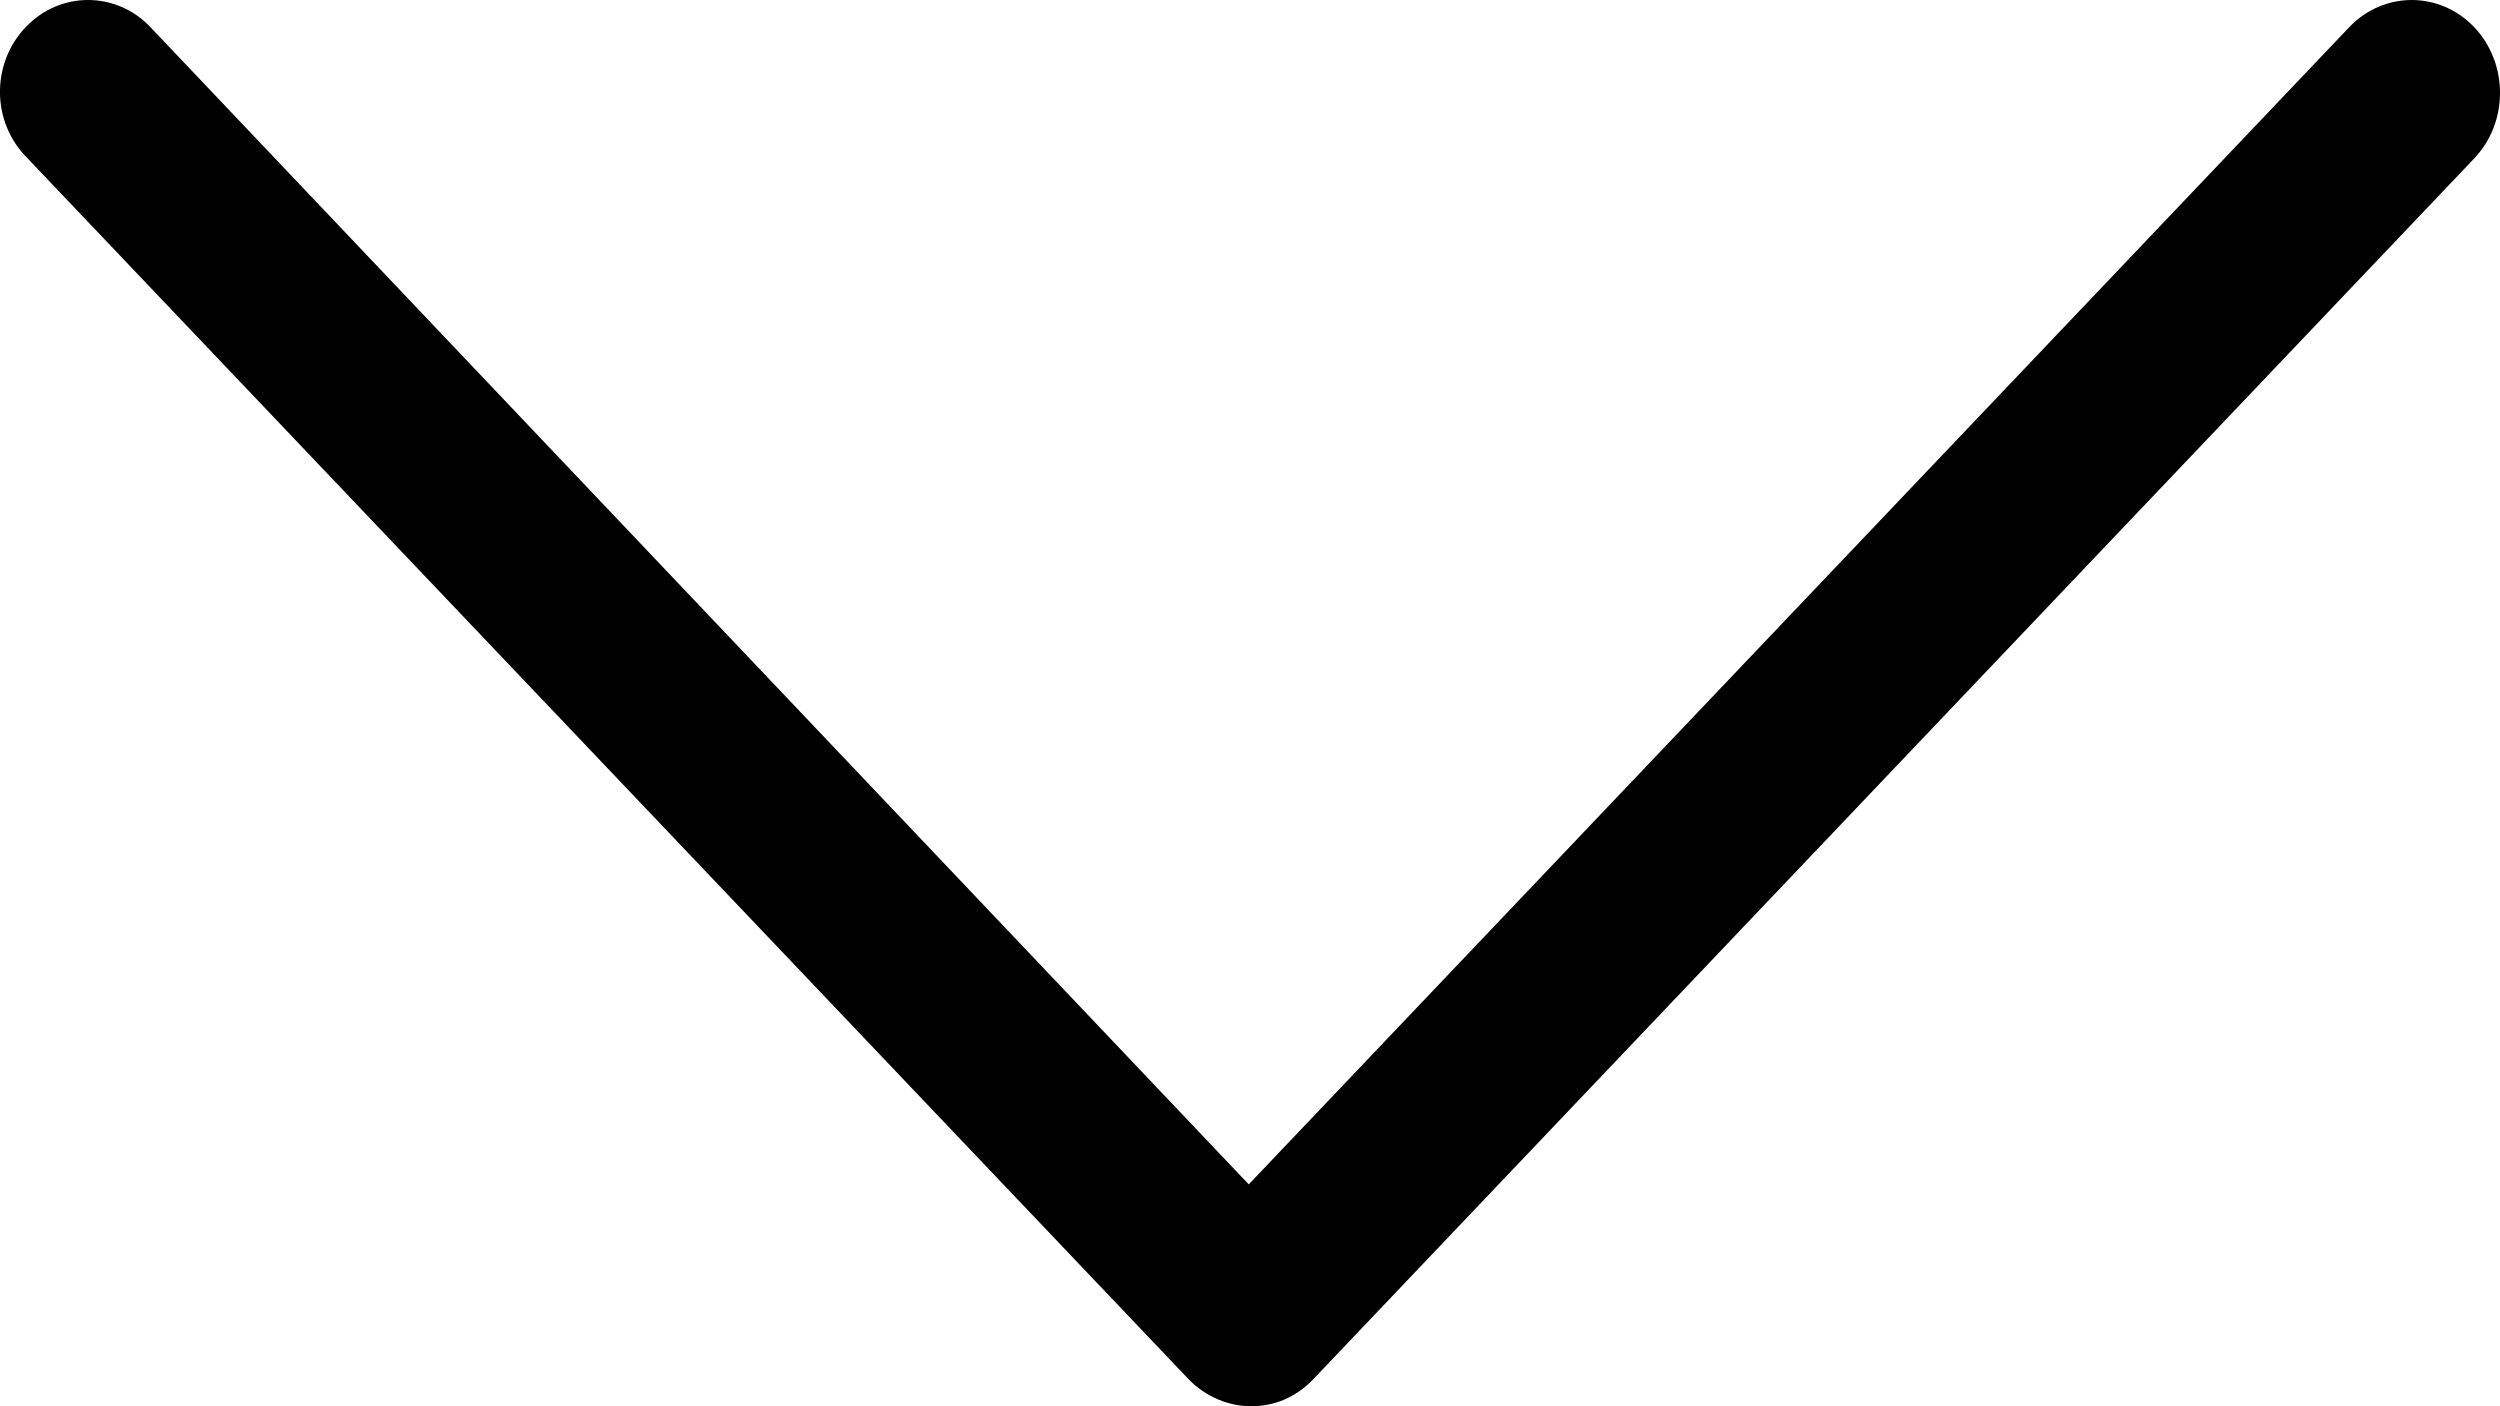 <svg width="16" height="9" viewBox="0 0 16 9" fill="none" xmlns="http://www.w3.org/2000/svg">
<path d="M0.164 0.174C0.384 -0.058 0.743 -0.058 0.963 0.174L7.992 7.58L15.035 0.174C15.256 -0.058 15.614 -0.058 15.835 0.174C16.055 0.406 16.055 0.783 15.835 1.014L8.406 8.826C8.295 8.942 8.158 9 8.006 9C7.868 9 7.717 8.942 7.606 8.826L0.177 1.014C-0.057 0.783 -0.057 0.406 0.164 0.174Z" fill="black"/>
</svg>
